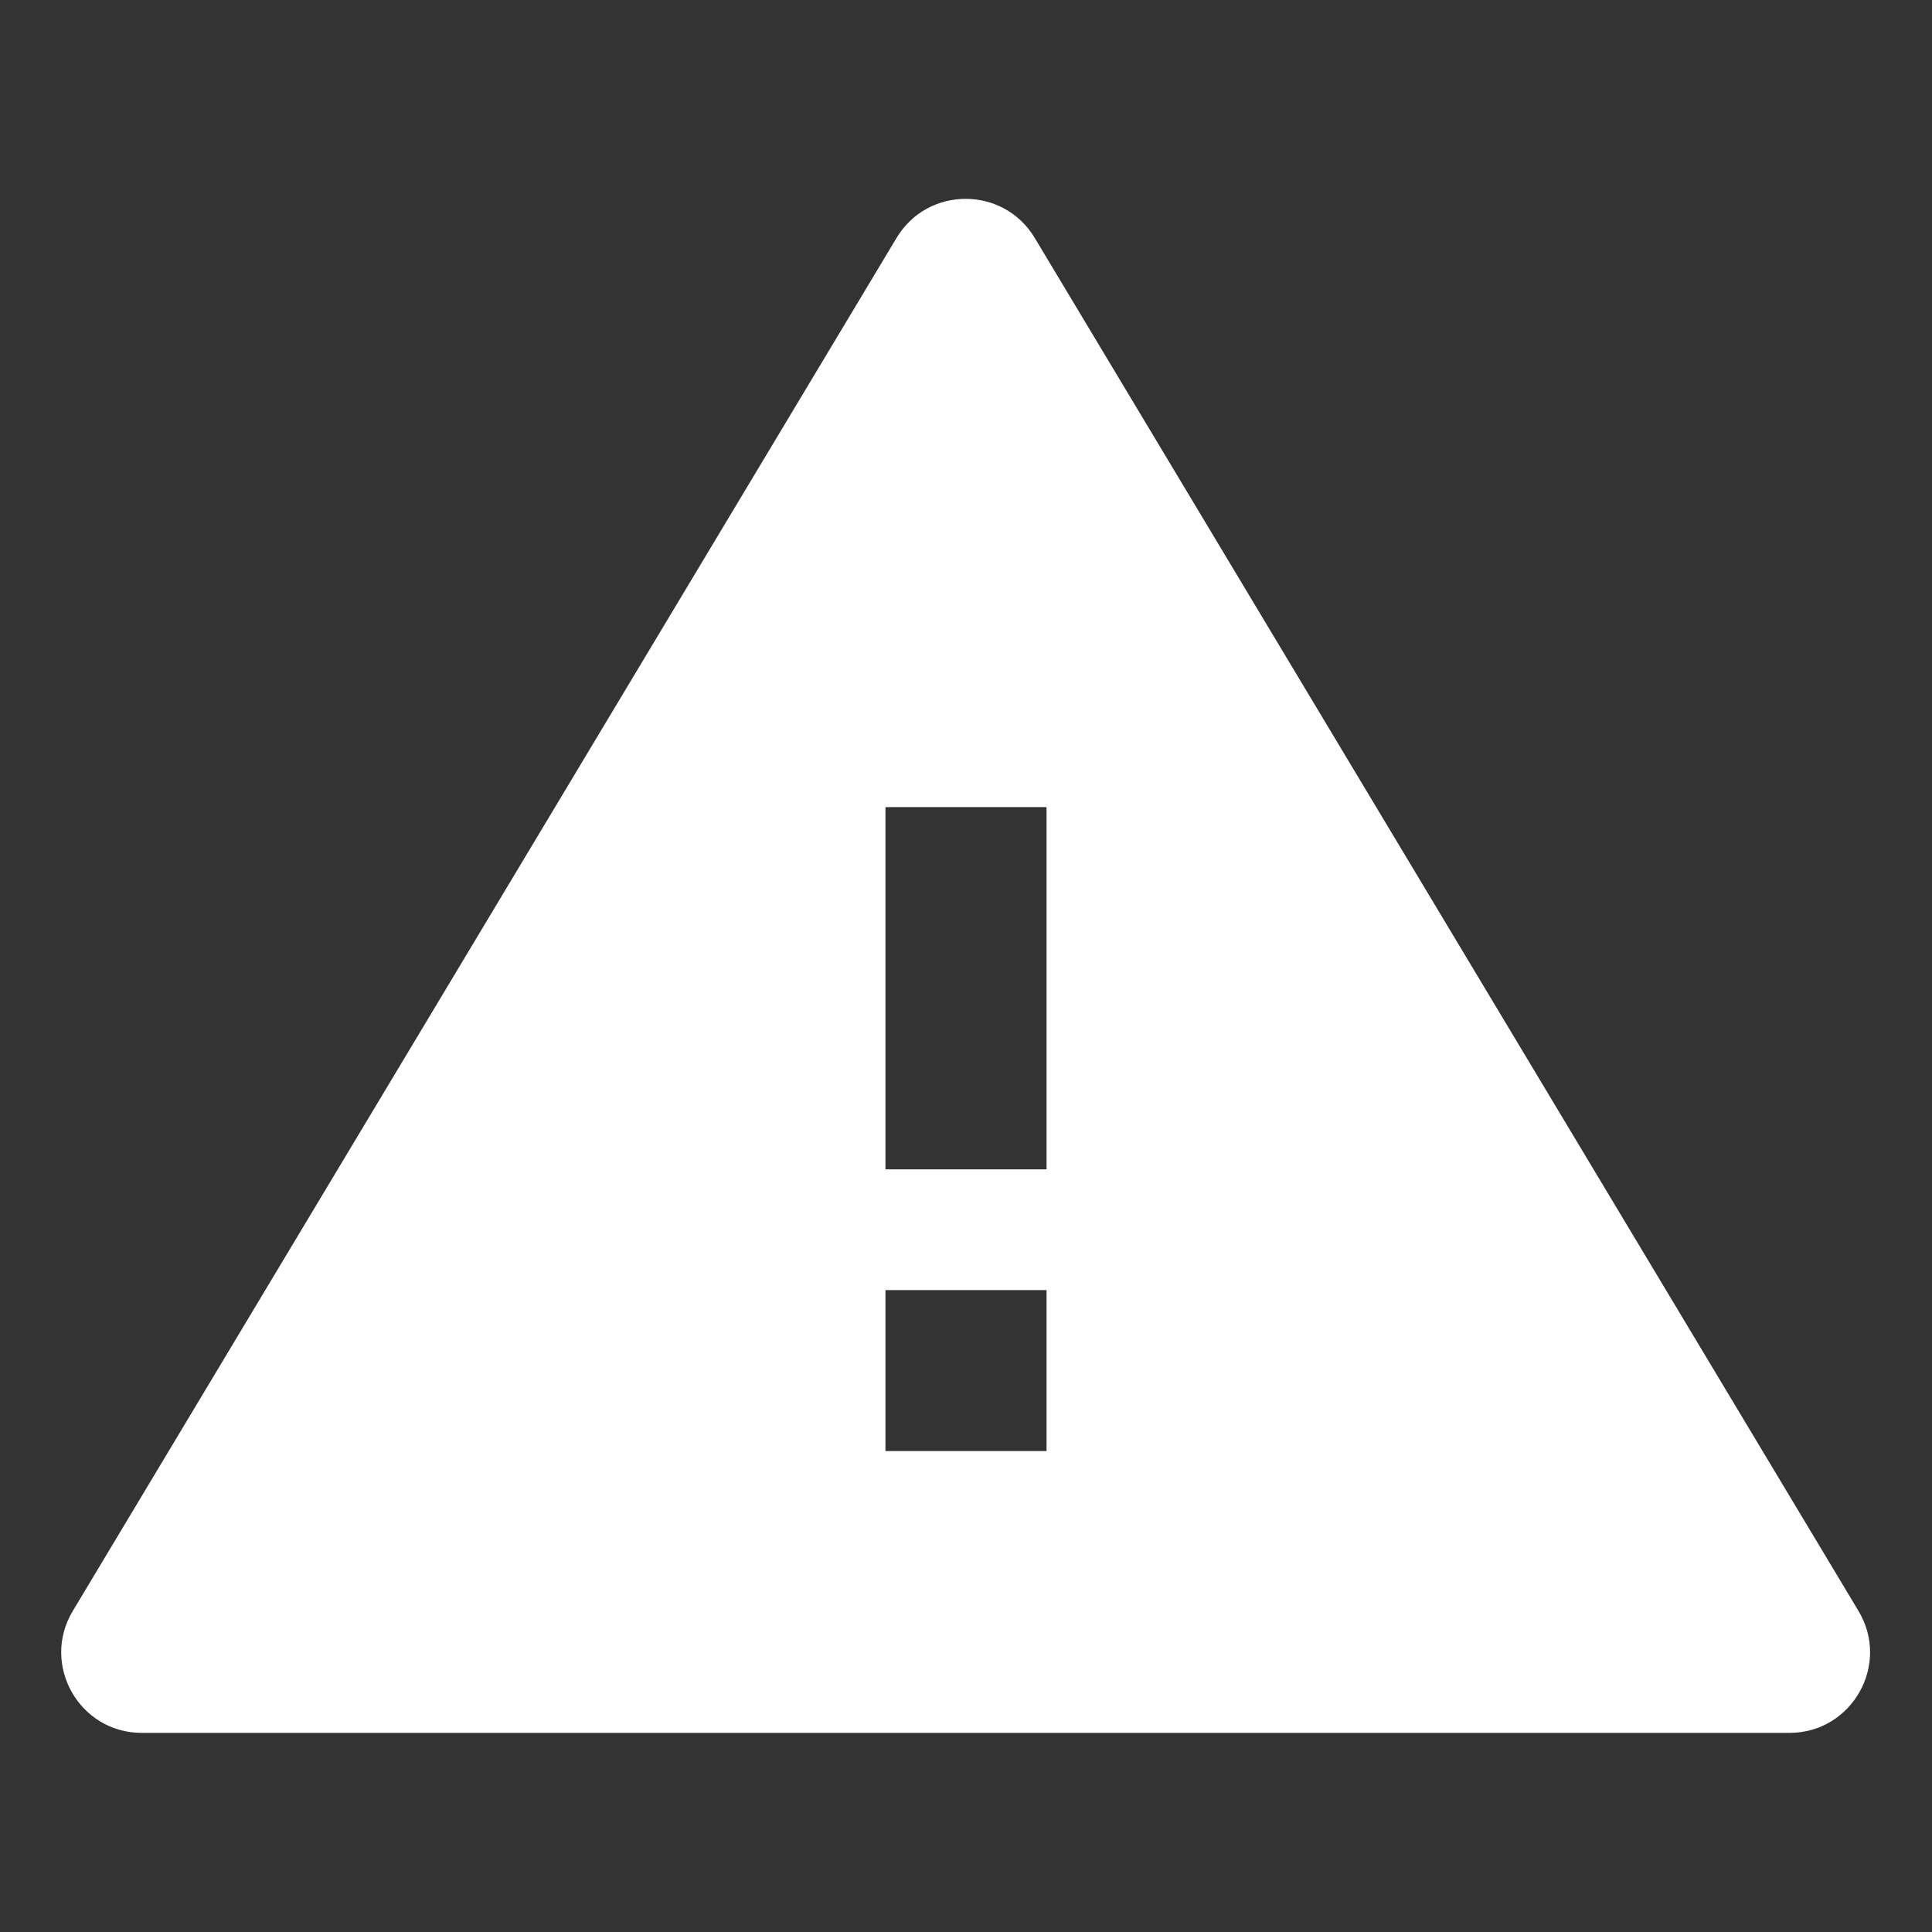 <svg width="16" height="16" viewBox="0 0 16 16" fill="none" xmlns="http://www.w3.org/2000/svg">
<rect x="0" y="0" width="16" height="16" fill="#333333" stroke="none"/>
<path fill-rule="evenodd" clip-rule="evenodd" d="M8.569 1.97C8.31 1.539 7.684 1.539 7.425 1.97L0.603 13.341C0.336 13.785 0.656 14.351 1.174 14.351H14.819C15.338 14.351 15.658 13.785 15.391 13.341L8.569 1.97ZM8.667 9.684V6.684H7.333V9.684H8.667ZM8.667 12.017V10.684H7.333V12.017H8.667Z" fill="white"/>
</svg>
